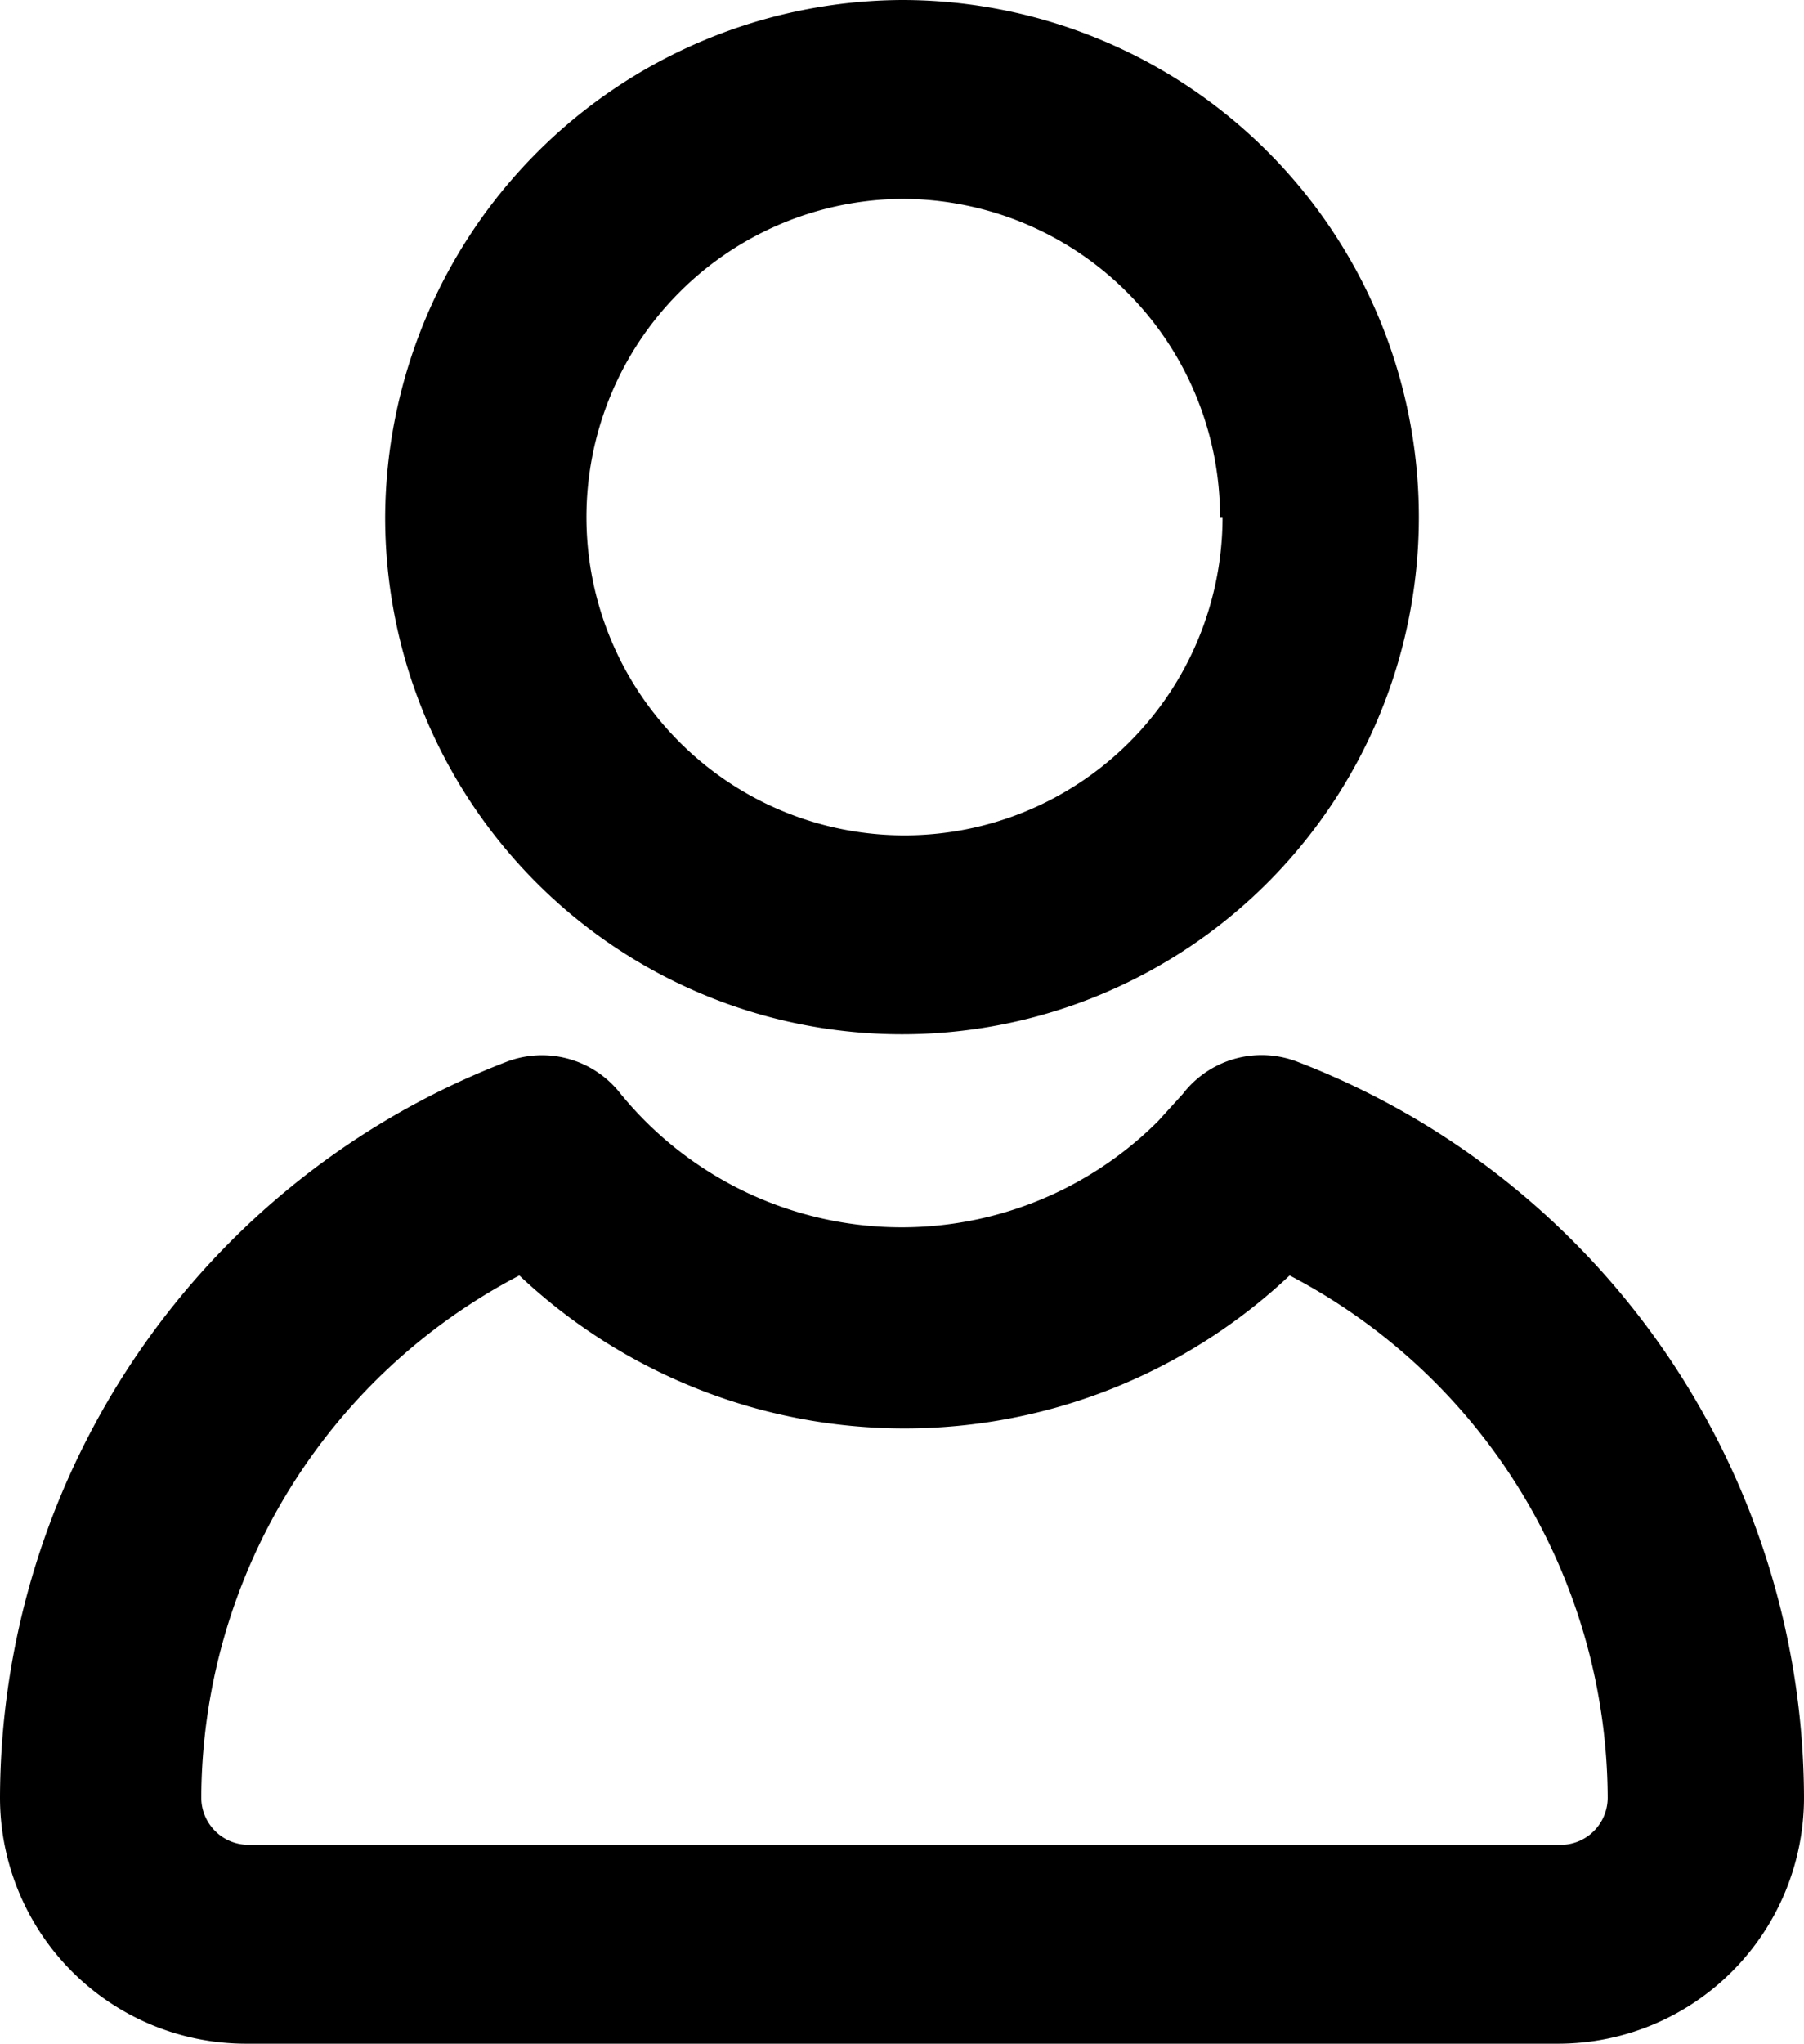 <?xml version="1.0" encoding="UTF-8" standalone="no"?>
<svg
   xmlns:dc="http://purl.org/dc/elements/1.1/"
   xmlns:cc="http://creativecommons.org/ns#"
   xmlns:rdf="http://www.w3.org/1999/02/22-rdf-syntax-ns#"
   xmlns:svg="http://www.w3.org/2000/svg"
   xmlns="http://www.w3.org/2000/svg"
   xmlns:sodipodi="http://sodipodi.sourceforge.net/DTD/sodipodi-0.dtd"
   xmlns:inkscape="http://www.inkscape.org/namespaces/inkscape"
   data-name="Layer 1"
   viewBox="0 0 72.6 82.2"
   x="0px"
   y="0px"
   version="1.1"
   id="svg42"
   sodipodi:docname="user.svg"
   width="72.6"
   height="82.2"
   inkscape:version="0.92.3 (2405546, 2018-03-11)">
  <defs
     id="defs46" />
  <sodipodi:namedview
     pagecolor="#ffffff"
     bordercolor="#666666"
     borderopacity="1"
     objecttolerance="10"
     gridtolerance="10"
     guidetolerance="10"
     inkscape:pageopacity="0"
     inkscape:pageshadow="2"
     inkscape:window-width="1920"
     inkscape:window-height="1017"
     id="namedview44"
     showgrid="false"
     fit-margin-top="0"
     fit-margin-left="0"
     fit-margin-right="0"
     fit-margin-bottom="0"
     inkscape:zoom="6.784"
     inkscape:cx="36.3"
     inkscape:cy="28.6"
     inkscape:window-x="-8"
     inkscape:window-y="-8"
     inkscape:window-maximized="1"
     inkscape:current-layer="svg42" />
  <title
     id="title30">04</title>
  <g
     data-name="Group"
     id="g36"
     transform="translate(-13.7,-8.9)">
    <path
       data-name="Compound Path"
       d="m 65.9,51.6 a 4,4 0 0 0 -4.6,1.3 l -1,1.1 A 14.6,14.6 0 0 1 38.6,52.8 4,4 0 0 0 34.1,51.6 31.8,31.8 0 0 0 13.7,81.2 9.9,9.9 0 0 0 23.6,91.1 H 76.4 A 9.9,9.9 0 0 0 86.3,81.2 31.8,31.8 0 0 0 65.9,51.6 Z M 76.4,83.1 H 23.7 a 1.9,1.9 0 0 1 -1.9,-1.9 23.8,23.8 0 0 1 12.8,-21 22.6,22.6 0 0 0 31,0 23.8,23.8 0 0 1 12.8,21 1.9,1.9 0 0 1 -2,1.9 z"
       id="path32"
       inkscape:connector-curvature="0" />
    <path
       data-name="Compound Path"
       d="M 29.2,29.7 A 20.8,20.8 0 1 0 50,8.9 20.9,20.9 0 0 0 29.2,29.7 Z m 33.7,0 A 12.8,12.8 0 1 1 50,16.9 12.8,12.8 0 0 1 62.8,29.7 Z"
       id="path34"
       inkscape:connector-curvature="0" />
  </g>
</svg>
